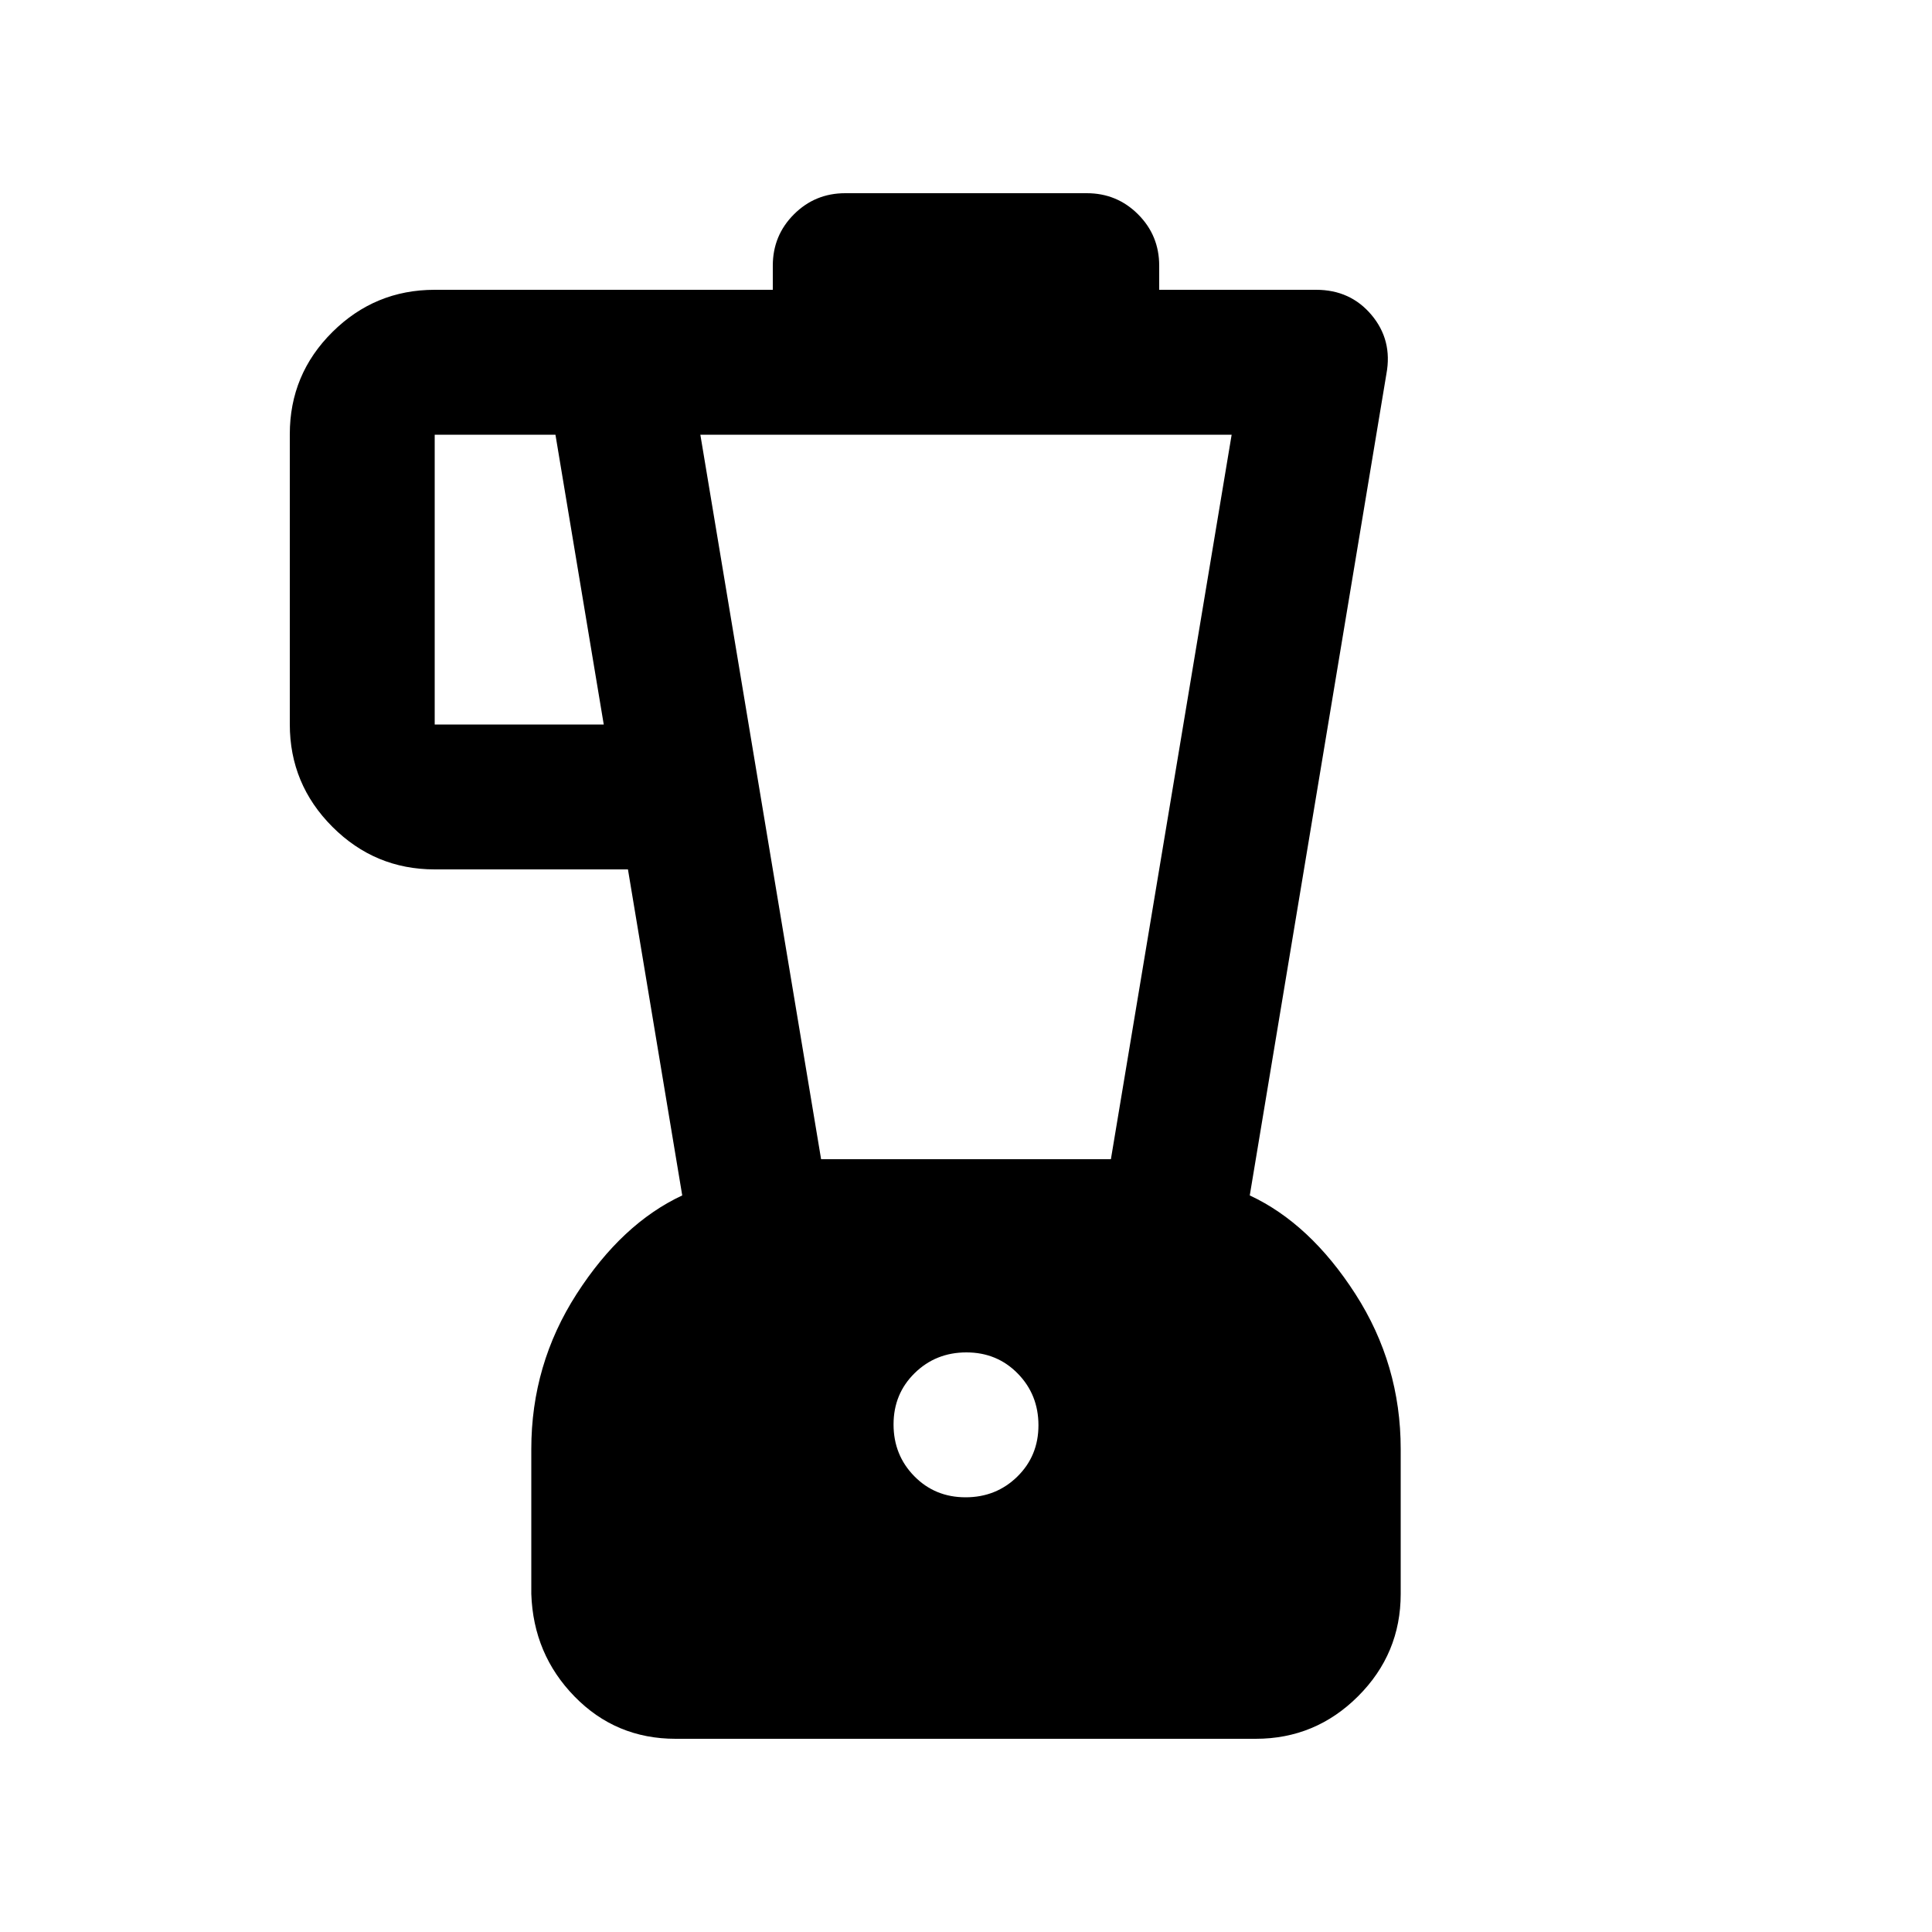 <svg xmlns="http://www.w3.org/2000/svg" height="20" viewBox="0 -960 960 960" width="20"><path d="M335.723-96Q306-96 285.5-117T264-168v-72q0-42 22.5-77t52.5-49l-26.974-162H216q-29.7 0-50.85-21.176Q144-570.352 144-600.088v-144.176Q144-774 165.15-795q21.15-21 50.85-21h168v-12q0-15 10.5-25.5T420-864h120q15 0 25.5 10.5T576-828v12h78q17 0 27.5 12.5t7.413 29.203L621-366q30 14 52.5 49t22.5 77v72q0 29.7-21.166 50.85Q653.667-96 623.945-96H335.723ZM300-600l-24-144h-60v144h84Zm179.789 384Q495-216 505.5-226.289q10.5-10.29 10.5-25.5Q516-267 505.711-277.5q-10.29-10.5-25.5-10.5Q465-288 454.5-277.711q-10.5 10.29-10.5 25.5Q444-237 454.289-226.5q10.29 10.5 25.5 10.5ZM408-384h144l60-360H348l60 360Z"/></svg>